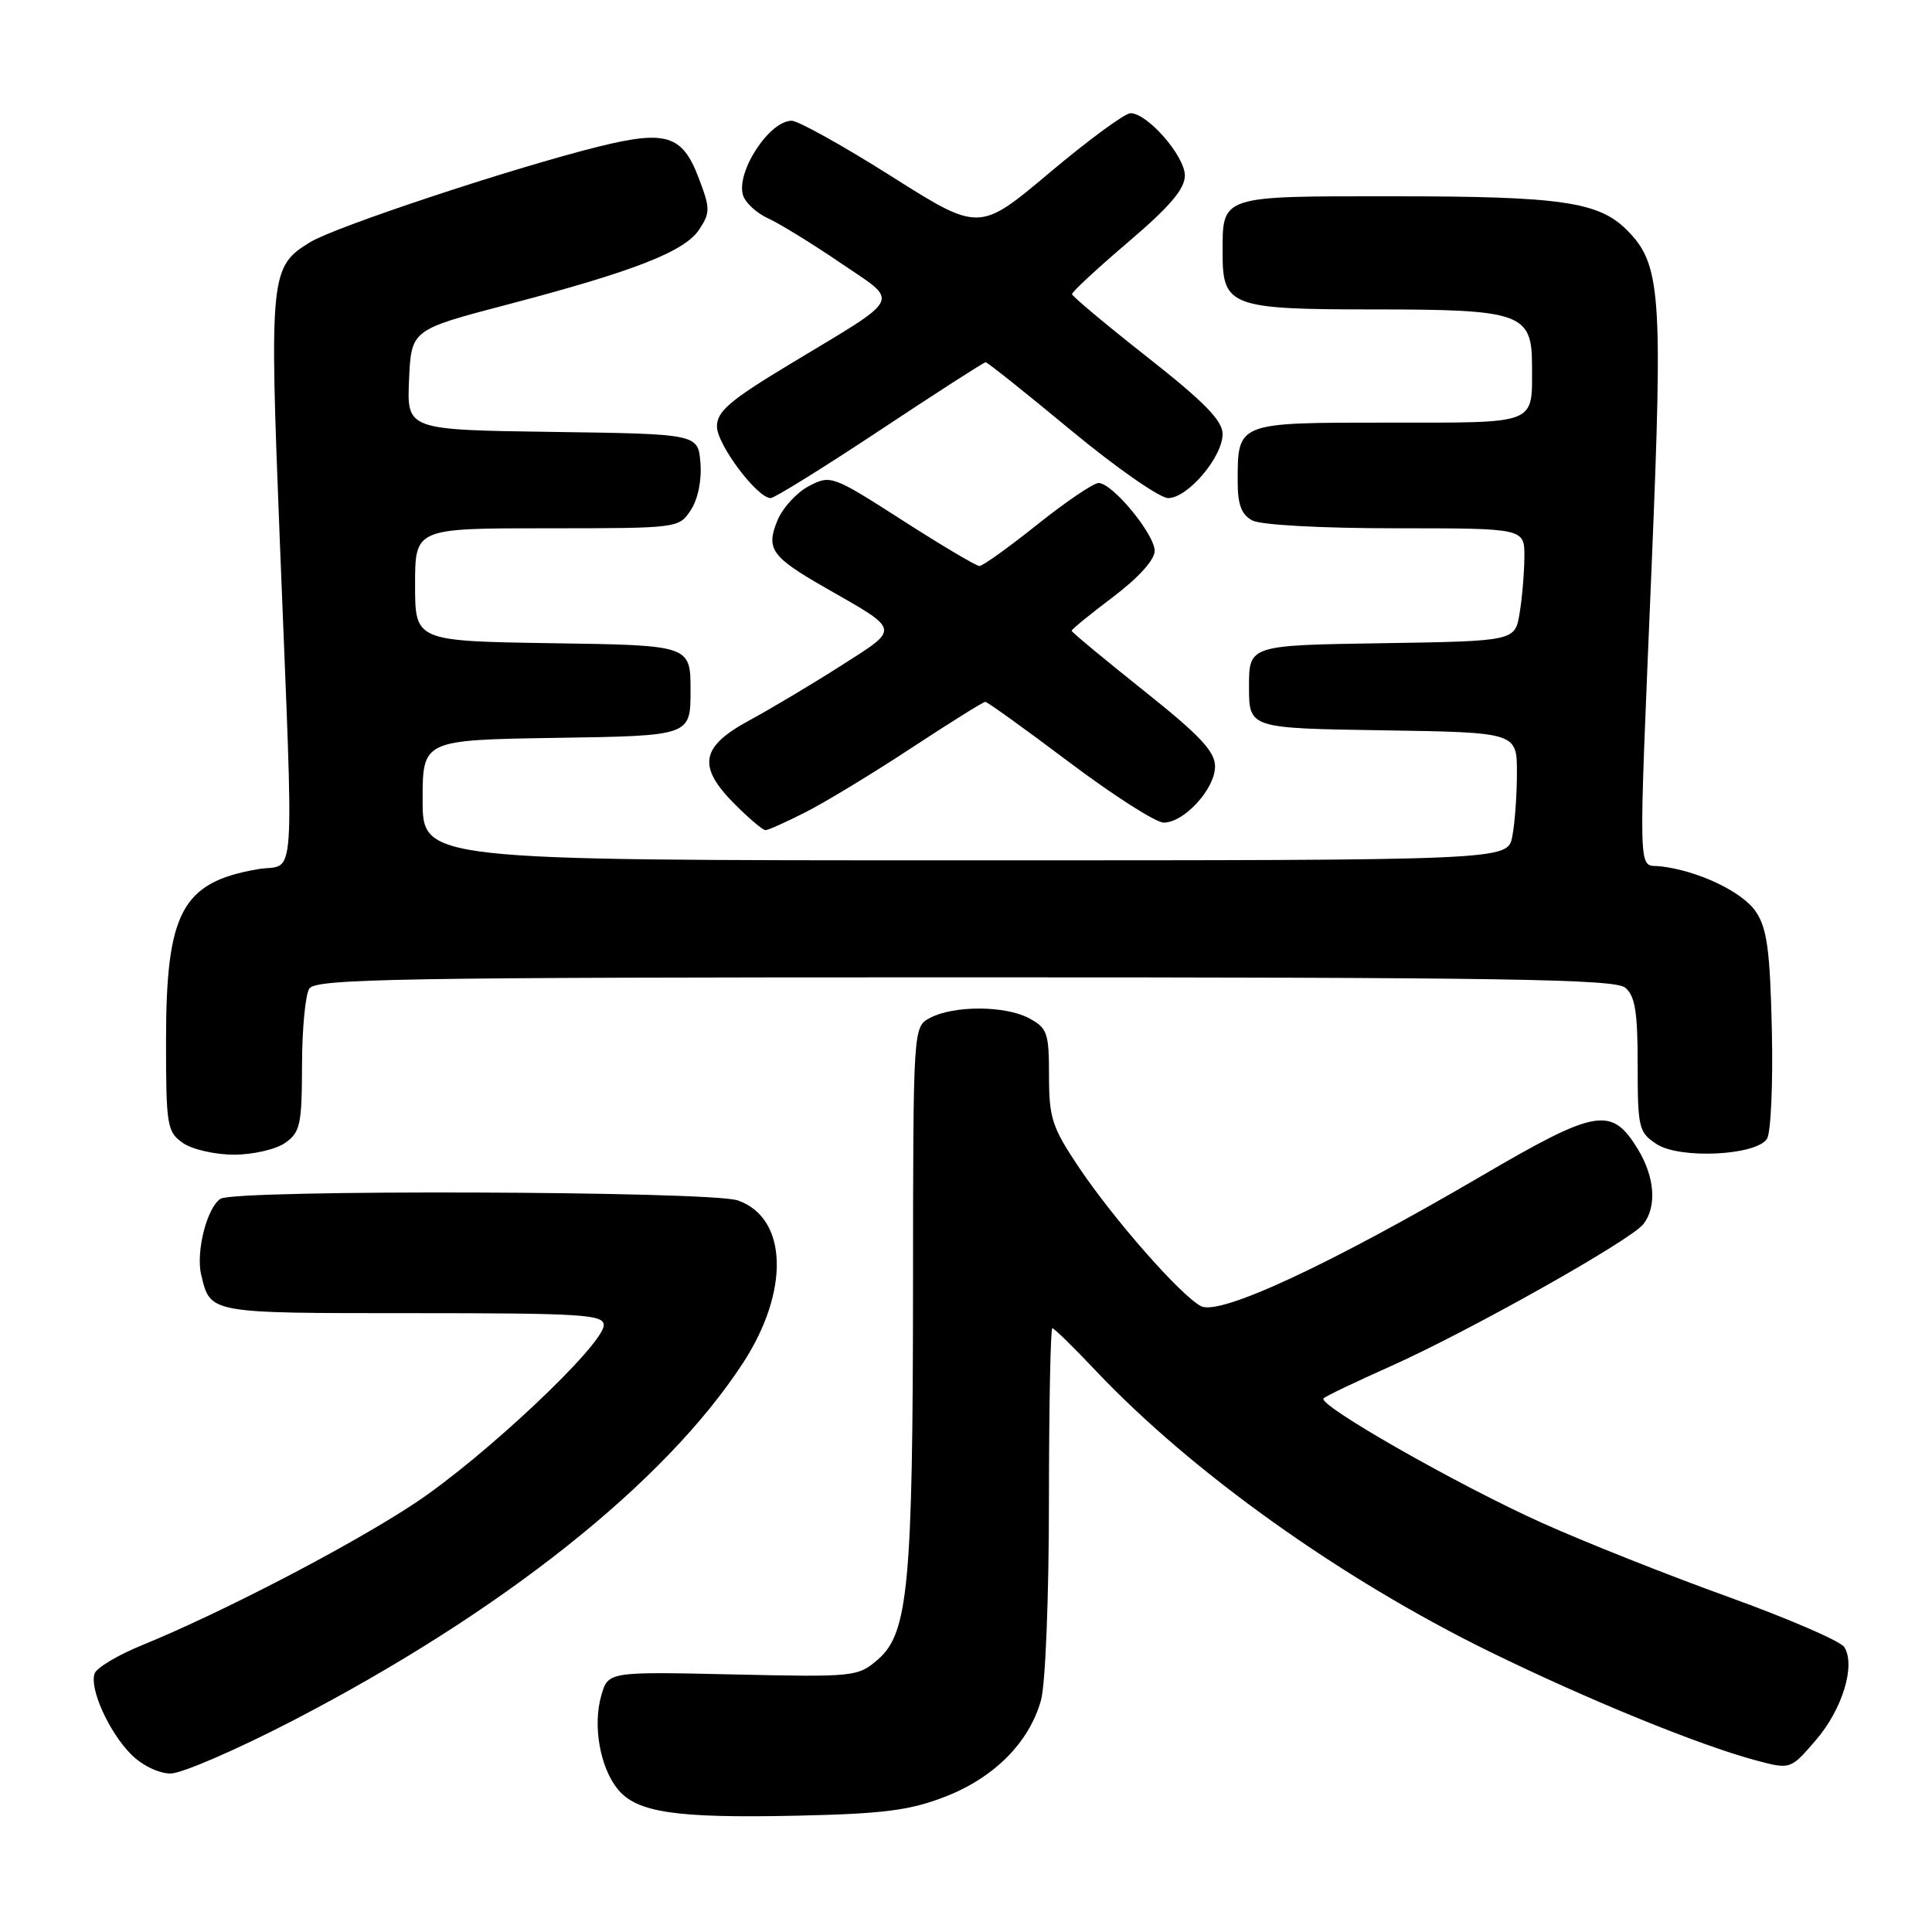 <?xml version="1.0" encoding="UTF-8" standalone="no"?>
<!DOCTYPE svg PUBLIC "-//W3C//DTD SVG 1.1//EN" "http://www.w3.org/Graphics/SVG/1.1/DTD/svg11.dtd" >
<svg xmlns="http://www.w3.org/2000/svg" xmlns:xlink="http://www.w3.org/1999/xlink" version="1.1" viewBox="0 0 256 256">
 <g >
 <path fill="currentColor"
d=" M 125.19 238.09 C 131.71 235.58 136.38 230.89 137.94 225.28 C 138.53 223.15 138.99 211.54 138.99 198.75 C 139.00 186.24 139.20 176.00 139.44 176.00 C 139.69 176.00 142.27 178.53 145.19 181.62 C 157.94 195.11 177.71 209.21 197.40 218.86 C 210.36 225.21 225.14 231.24 232.63 233.25 C 237.25 234.48 237.25 234.48 240.60 230.59 C 244.12 226.52 245.91 220.67 244.38 218.25 C 243.89 217.46 236.96 214.47 228.99 211.59 C 221.02 208.72 209.95 204.32 204.39 201.82 C 193.23 196.81 174.52 186.15 175.38 185.29 C 175.68 184.99 179.65 183.09 184.21 181.06 C 194.51 176.47 216.07 164.36 217.75 162.21 C 219.56 159.90 219.28 155.97 217.03 152.28 C 213.54 146.56 211.57 146.89 196.27 155.84 C 175.98 167.70 161.58 174.38 159.13 173.07 C 156.40 171.61 147.61 161.61 142.93 154.64 C 139.41 149.38 139.00 148.13 139.00 142.56 C 139.00 136.85 138.78 136.22 136.35 134.92 C 133.19 133.23 126.35 133.21 123.23 134.88 C 121.00 136.07 121.00 136.07 120.98 170.29 C 120.96 209.92 120.35 216.41 116.35 219.87 C 113.67 222.19 113.29 222.23 97.10 221.87 C 80.58 221.50 80.58 221.50 79.67 224.68 C 78.53 228.64 79.50 234.16 81.84 237.06 C 84.36 240.17 89.49 240.93 105.50 240.59 C 117.02 240.34 120.51 239.90 125.19 238.09 Z  M 38.90 227.94 C 66.57 213.58 88.11 196.46 98.44 180.62 C 104.68 171.05 104.38 161.37 97.76 159.06 C 94.15 157.81 31.18 157.60 29.23 158.84 C 27.43 159.98 25.93 165.86 26.66 168.92 C 27.89 174.06 27.56 174.00 54.62 174.00 C 77.15 174.00 80.00 174.18 80.00 175.59 C 80.00 178.16 64.08 193.16 54.93 199.21 C 46.46 204.81 29.43 213.67 18.79 218.01 C 15.65 219.29 12.85 220.96 12.55 221.72 C 11.80 223.68 14.43 229.52 17.40 232.49 C 18.84 233.93 21.06 235.00 22.60 235.00 C 24.09 235.00 31.42 231.82 38.90 227.94 Z  M 37.78 151.44 C 39.78 150.04 40.00 149.03 40.02 141.19 C 40.02 136.41 40.46 131.82 40.98 131.00 C 41.81 129.69 52.56 129.50 127.81 129.50 C 199.13 129.50 213.97 129.73 215.35 130.87 C 216.66 131.96 217.00 134.08 217.00 141.10 C 217.00 149.45 217.14 150.05 219.51 151.60 C 222.57 153.60 232.64 153.13 234.13 150.91 C 234.65 150.13 234.94 143.65 234.78 136.50 C 234.54 125.91 234.14 123.00 232.66 120.80 C 230.88 118.16 224.97 115.35 220.00 114.79 C 216.98 114.44 217.07 117.83 218.87 74.50 C 220.35 38.80 220.07 34.98 215.56 30.47 C 211.83 26.74 206.81 26.01 184.79 26.01 C 161.52 26.00 162.00 25.84 162.00 33.61 C 162.00 40.58 163.12 41.00 181.93 41.00 C 201.62 41.00 203.00 41.49 203.00 48.47 C 203.00 56.36 203.91 56.00 183.93 56.00 C 163.79 56.00 164.00 55.92 164.00 63.90 C 164.00 66.86 164.51 68.20 165.93 68.96 C 167.05 69.56 175.08 70.00 184.93 70.00 C 202.00 70.00 202.00 70.00 201.99 73.75 C 201.98 75.81 201.70 79.18 201.36 81.23 C 200.75 84.95 200.75 84.95 183.12 85.23 C 165.50 85.50 165.50 85.50 165.50 91.00 C 165.50 96.50 165.50 96.50 183.25 96.77 C 201.00 97.05 201.00 97.05 201.00 102.40 C 201.00 105.34 200.72 109.16 200.38 110.87 C 199.75 114.00 199.75 114.00 127.88 114.00 C 56.00 114.00 56.00 114.00 56.00 106.02 C 56.00 98.05 56.00 98.05 73.75 97.77 C 91.50 97.50 91.50 97.50 91.50 91.50 C 91.50 85.50 91.50 85.50 73.25 85.23 C 55.00 84.95 55.00 84.95 55.00 77.48 C 55.00 70.00 55.00 70.00 72.48 70.00 C 89.87 70.00 89.96 69.99 91.54 67.58 C 92.49 66.12 93.00 63.62 92.81 61.33 C 92.50 57.50 92.50 57.50 73.20 57.23 C 53.91 56.96 53.91 56.96 54.20 50.33 C 54.50 43.70 54.50 43.70 67.10 40.39 C 84.09 35.93 90.74 33.33 92.66 30.40 C 94.13 28.16 94.12 27.60 92.54 23.48 C 90.40 17.87 88.21 17.21 79.22 19.45 C 67.89 22.27 44.49 30.03 41.13 32.07 C 35.79 35.31 35.68 36.39 37.07 71.50 C 38.96 119.27 39.29 114.28 34.12 115.18 C 24.10 116.92 22.00 120.85 22.00 137.91 C 22.00 149.15 22.14 149.98 24.22 151.44 C 25.44 152.30 28.49 153.00 31.00 153.00 C 33.51 153.00 36.56 152.30 37.78 151.44 Z  M 106.78 107.60 C 109.38 106.28 115.68 102.46 120.78 99.10 C 125.88 95.75 130.28 93.00 130.56 93.00 C 130.83 93.00 135.84 96.60 141.68 101.00 C 147.53 105.40 153.16 109.00 154.20 109.00 C 156.91 109.00 161.00 104.53 161.00 101.56 C 161.00 99.57 159.00 97.44 151.50 91.47 C 146.28 87.31 142.00 83.76 142.00 83.58 C 142.00 83.39 144.47 81.37 147.50 79.09 C 150.84 76.57 153.00 74.18 153.00 73.00 C 153.00 70.79 147.40 64.00 145.57 64.00 C 144.90 64.00 141.25 66.47 137.45 69.50 C 133.66 72.53 130.21 75.00 129.78 75.00 C 129.36 75.00 124.76 72.27 119.57 68.94 C 110.31 63.00 110.07 62.91 107.20 64.40 C 105.60 65.23 103.71 67.28 103.02 68.95 C 101.46 72.73 102.20 73.78 109.33 77.86 C 119.42 83.63 119.32 83.17 111.45 88.20 C 107.63 90.64 102.14 93.91 99.25 95.48 C 92.80 98.97 92.37 101.57 97.40 106.60 C 99.27 108.47 101.08 110.00 101.43 110.00 C 101.78 110.00 104.19 108.92 106.78 107.60 Z  M 116.61 57.00 C 124.07 52.05 130.37 48.00 130.60 48.00 C 130.84 48.00 135.92 52.05 141.89 57.00 C 147.87 61.95 153.67 66.00 154.79 66.00 C 157.38 66.00 162.00 60.56 162.00 57.51 C 162.00 55.74 159.58 53.26 152.05 47.34 C 146.57 43.03 142.07 39.26 142.05 38.98 C 142.02 38.69 145.38 35.58 149.50 32.07 C 155.00 27.38 157.00 25.04 157.00 23.26 C 157.00 20.68 152.05 15.00 149.80 15.00 C 149.05 15.00 144.24 18.54 139.10 22.86 C 129.76 30.72 129.76 30.72 118.13 23.37 C 111.73 19.32 105.78 16.01 104.90 16.00 C 101.93 16.00 97.49 22.81 98.46 25.89 C 98.78 26.88 100.27 28.25 101.77 28.93 C 103.27 29.61 107.57 32.25 111.33 34.81 C 119.29 40.23 119.87 39.08 104.60 48.29 C 96.70 53.06 95.00 54.51 95.00 56.51 C 95.00 58.89 100.33 66.00 102.12 66.00 C 102.62 66.00 109.14 61.95 116.61 57.00 Z "/>
</g>
</svg>